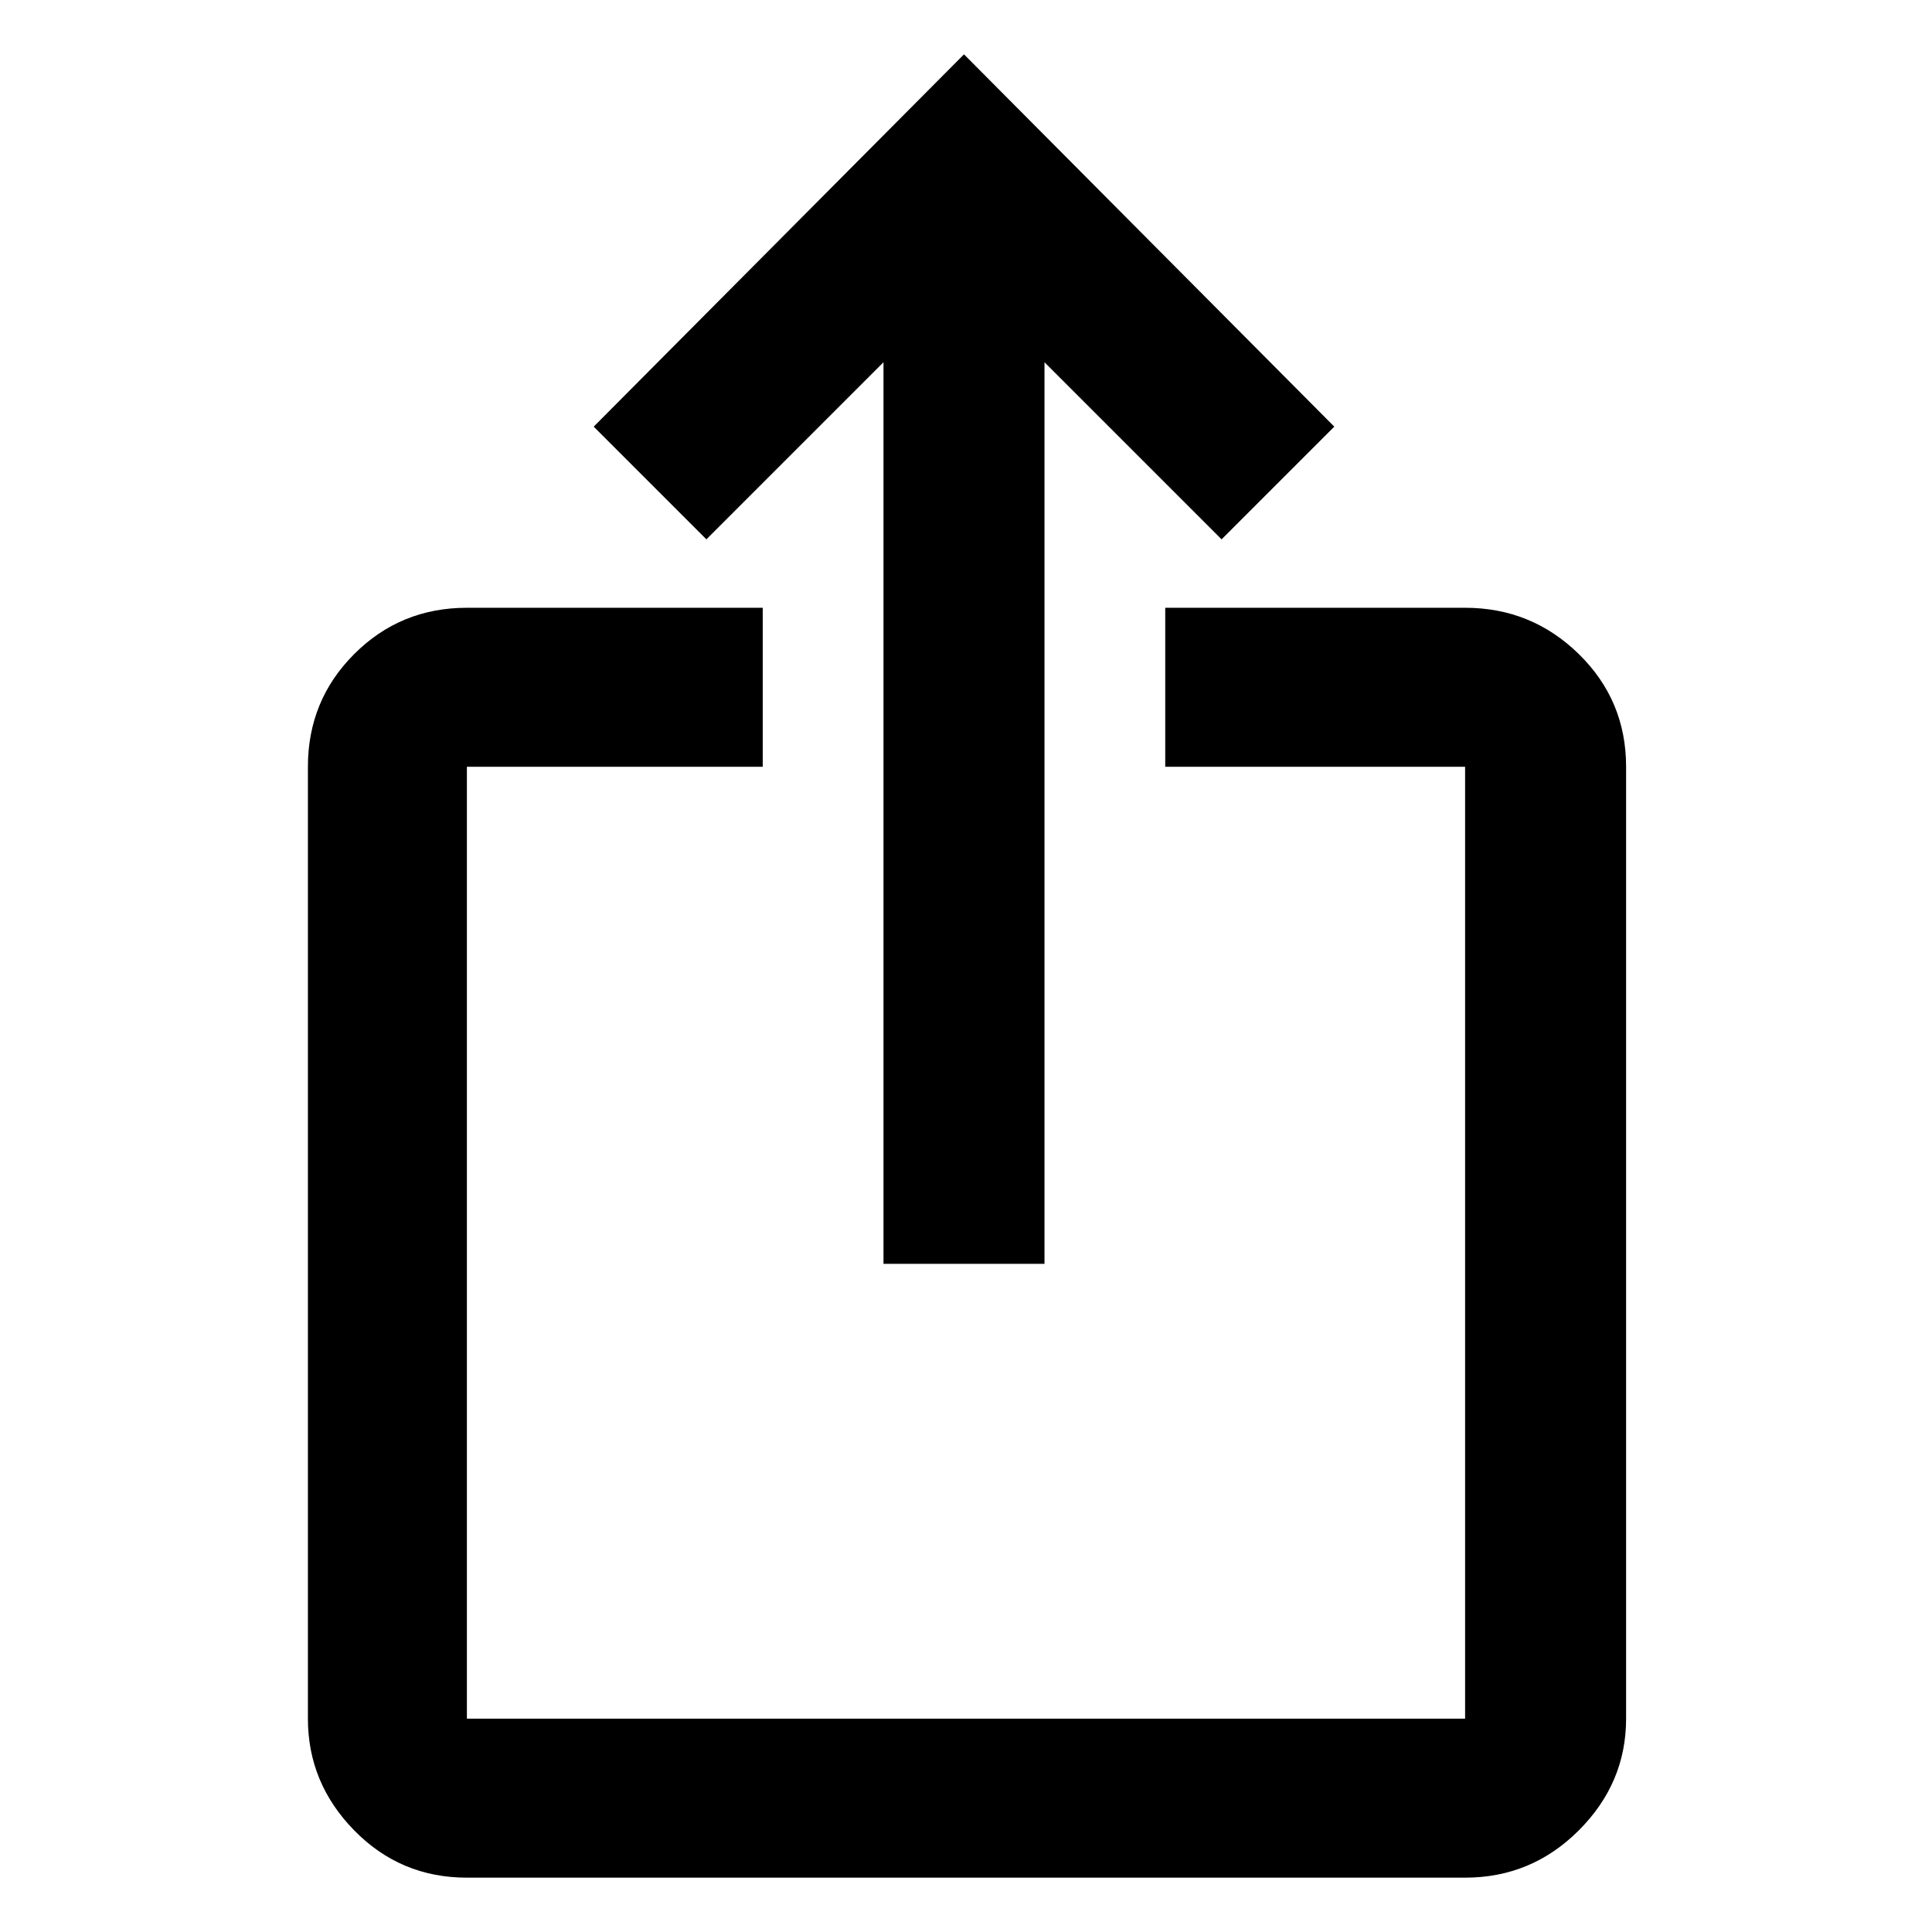 <svg xmlns="http://www.w3.org/2000/svg" width="48" height="48" viewBox="0 0 48 48"><path d="M11.6 46.65q-1.65 0-2.8-1.175T7.65 42.7V19.05q0-1.65 1.15-2.8t2.8-1.15h7.35v3.95H11.6V42.7h24.8V19.05h-7.45V15.1h7.45q1.65 0 2.825 1.15 1.175 1.15 1.175 2.8V42.7q0 1.6-1.175 2.775Q38.05 46.65 36.4 46.65ZM21.95 31.4V9l-4.4 4.4-2.8-2.8 9.2-9.25 9.2 9.25-2.8 2.8-4.4-4.4v22.4Z"/></svg>